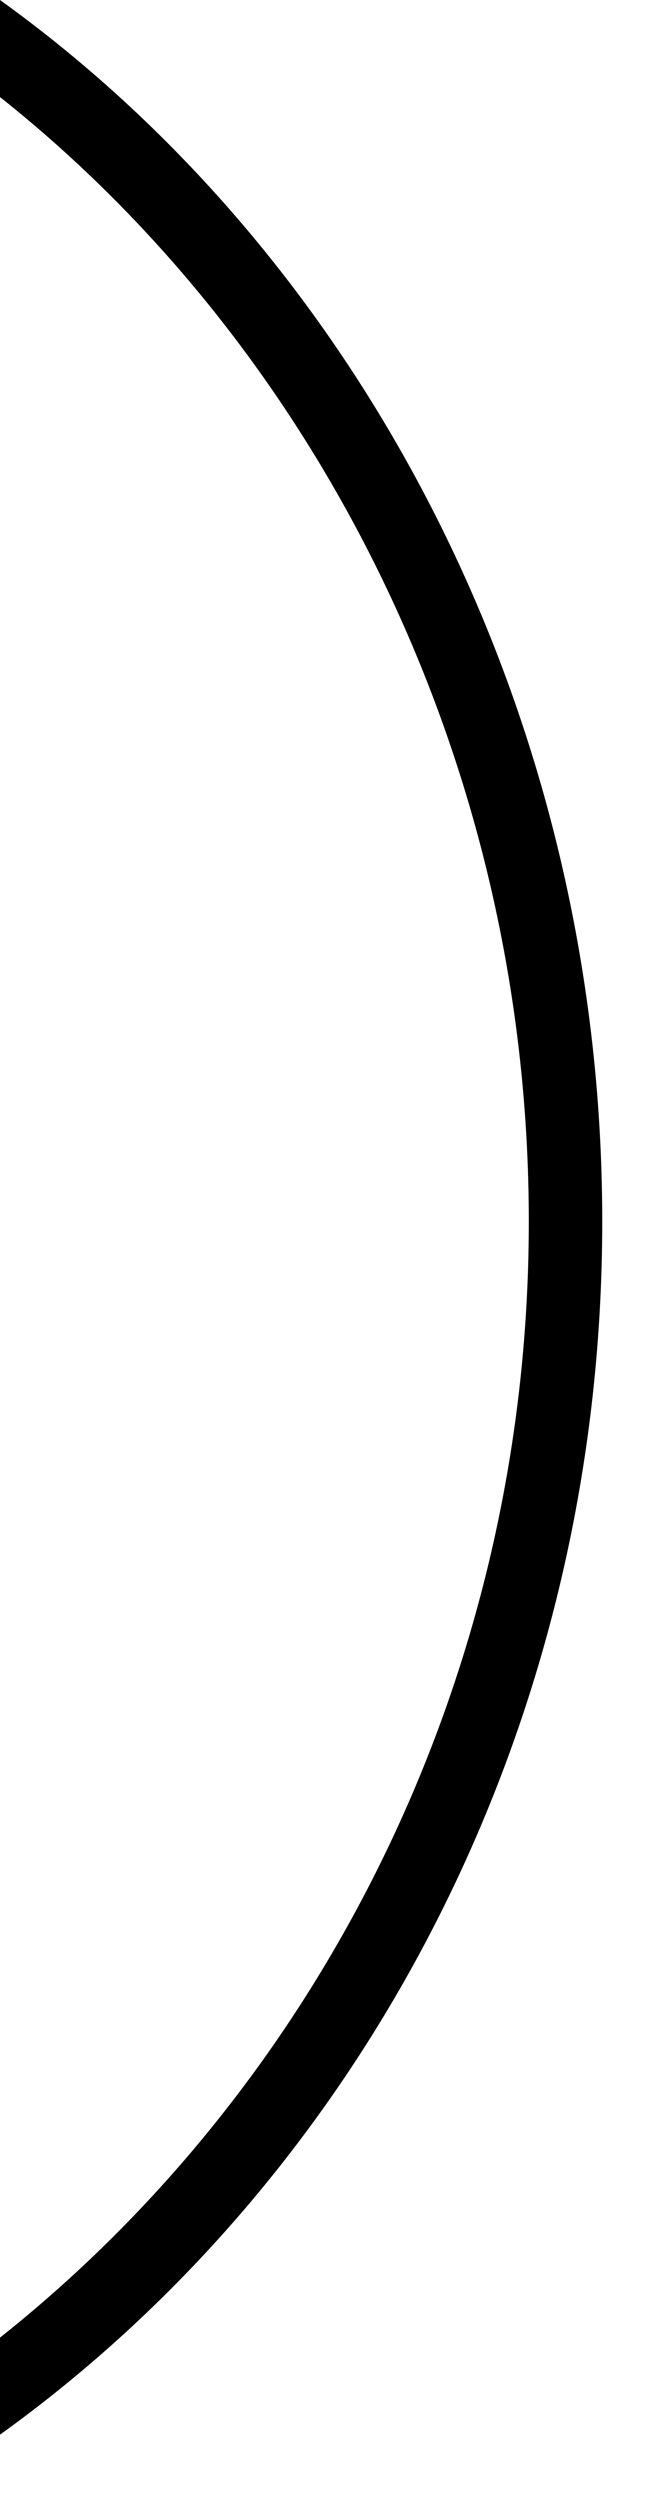 <svg xmlns="http://www.w3.org/2000/svg" xmlns:xlink="http://www.w3.org/1999/xlink" viewBox="0 0 9 34"><path d="M 0 31.79 C 4.3 28.38 7.2 22.88 7.2 16.61 C 7.2 10.34 4.3 4.73 0 1.32 L 0 0 C 4.9 3.52 8.2 9.68 8.2 16.61 C 8.2 23.54 4.9 29.59 0 33.11 Z" fill="hsl(0, 0%, 100%)"></path></svg>